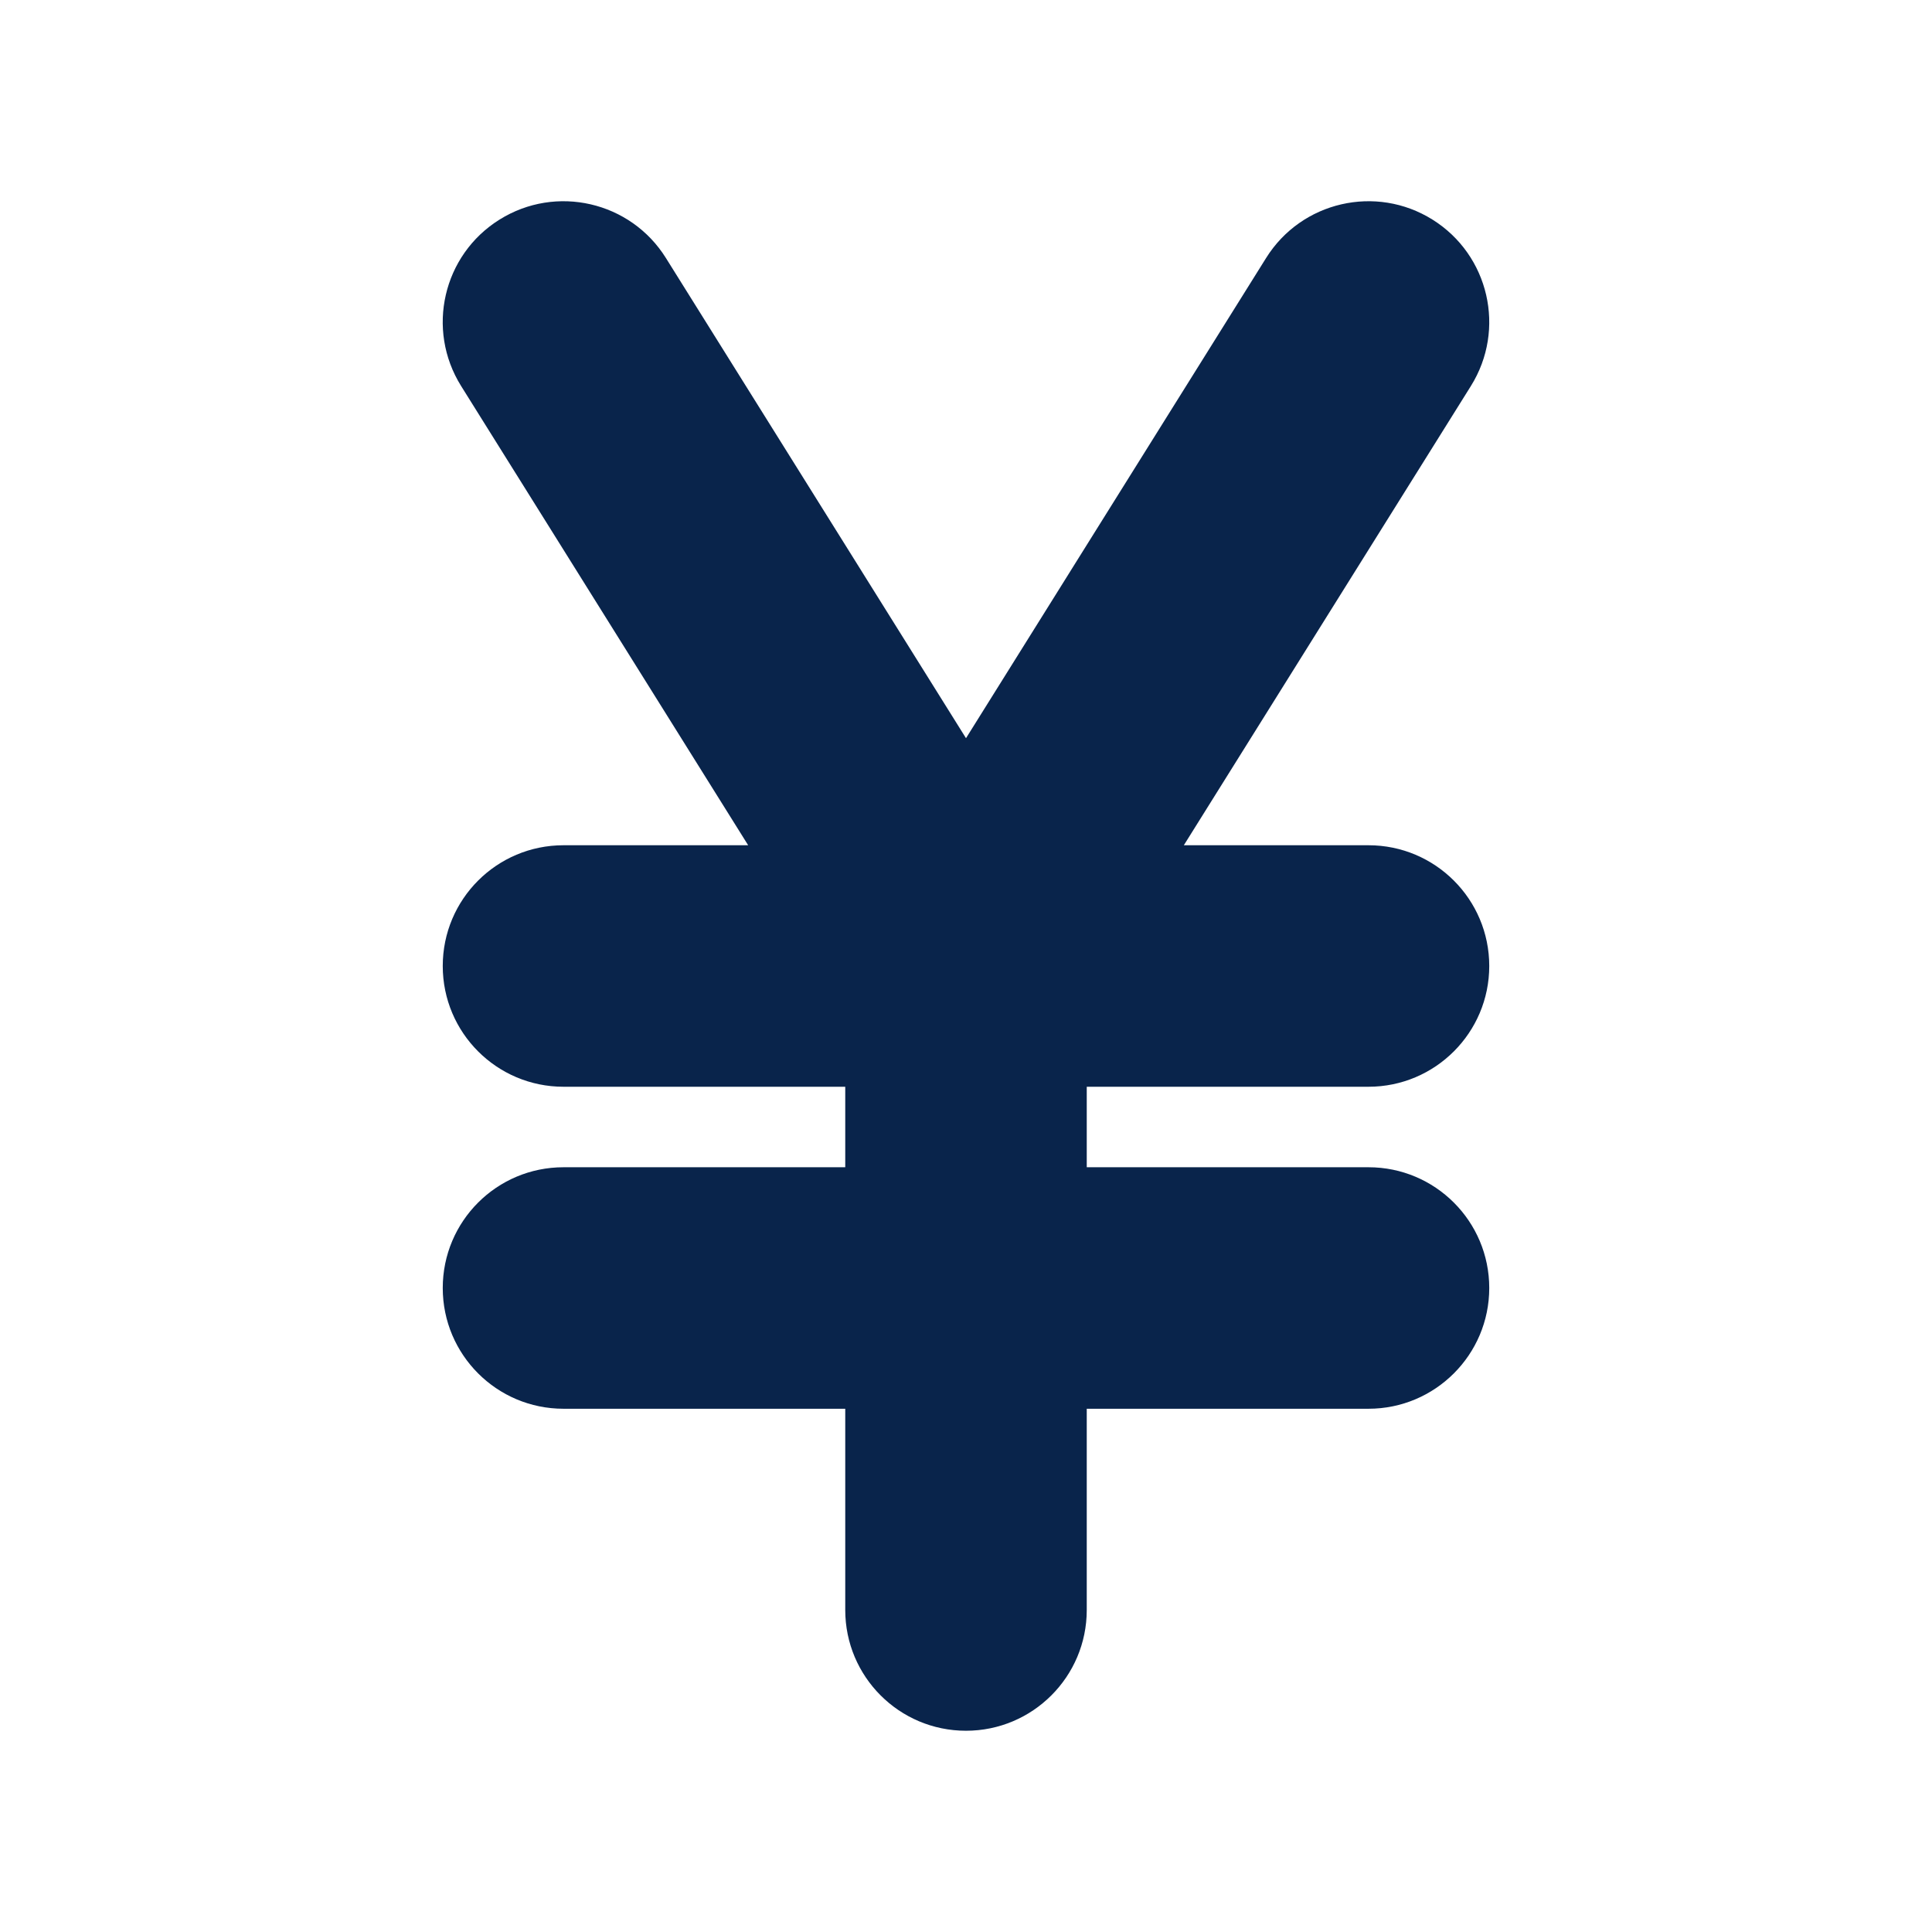 <?xml version="1.0" encoding="UTF-8"?>
<svg width="24px" height="24px" viewBox="0 0 24 24" version="1.1" xmlns="http://www.w3.org/2000/svg" xmlns:xlink="http://www.w3.org/1999/xlink">
    <title>currency_cny_2_fill</title>
    <g id="页面-1" stroke="none" stroke-width="1" fill="none" fill-rule="evenodd">
        <g id="Business" transform="translate(-48, -336)" fill-rule="nonzero">
            <g id="currency_cny_2_fill" transform="translate(48, 336)">
                <path d="M24,0 L24,24 L0,24 L0,0 L24,0 Z M12.593,23.258 L12.582,23.26 L12.511,23.295 L12.492,23.299 L12.492,23.299 L12.477,23.295 L12.406,23.26 C12.396,23.256 12.387,23.259 12.382,23.265 L12.378,23.276 L12.361,23.703 L12.366,23.723 L12.377,23.736 L12.48,23.81 L12.495,23.814 L12.495,23.814 L12.507,23.81 L12.611,23.736 L12.623,23.72 L12.623,23.72 L12.627,23.703 L12.61,23.276 C12.608,23.266 12.601,23.259 12.593,23.258 L12.593,23.258 Z M12.858,23.145 L12.845,23.147 L12.66,23.24 L12.65,23.25 L12.65,23.25 L12.647,23.261 L12.665,23.691 L12.67,23.703 L12.67,23.703 L12.678,23.71 L12.879,23.803 C12.891,23.807 12.902,23.803 12.908,23.795 L12.912,23.781 L12.878,23.167 C12.875,23.155 12.867,23.147 12.858,23.145 L12.858,23.145 Z M12.143,23.147 C12.133,23.142 12.122,23.145 12.116,23.153 L12.11,23.167 L12.076,23.781 C12.075,23.793 12.083,23.802 12.093,23.805 L12.108,23.803 L12.309,23.71 L12.319,23.702 L12.319,23.702 L12.323,23.691 L12.34,23.261 L12.337,23.249 L12.337,23.249 L12.328,23.24 L12.143,23.147 Z" id="MingCute" fill-rule="nonzero"></path>
                <path d="M8.272,3.205 C7.833,2.502 6.907,2.289 6.205,2.728 C5.502,3.167 5.289,4.092 5.728,4.795 L9.294,10.5 L7,10.5 C6.171,10.5 5.5,11.171 5.5,12 C5.5,12.828 6.171,13.5 7,13.5 L10.5,13.5 L10.5,14.5 L7,14.5 C6.171,14.5 5.5,15.171 5.5,16 C5.5,16.828 6.171,17.5 7,17.5 L10.5,17.5 L10.5,20 C10.5,20.828 11.171,21.5 12,21.5 C12.828,21.5 13.5,20.828 13.5,20 L13.5,17.5 L17,17.5 C17.828,17.5 18.5,16.828 18.5,16 C18.5,15.171 17.828,14.5 17,14.5 L13.5,14.5 L13.5,13.5 L17,13.5 C17.828,13.5 18.5,12.828 18.5,12 C18.5,11.171 17.828,10.5 17,10.5 L14.706,10.5 L18.272,4.795 C18.711,4.092 18.497,3.167 17.795,2.728 C17.093,2.289 16.167,2.502 15.728,3.205 L12,9.17 L8.272,3.205 Z" id="路径" fill="#09244B"></path>
            </g>
        </g>
    </g>
</svg>